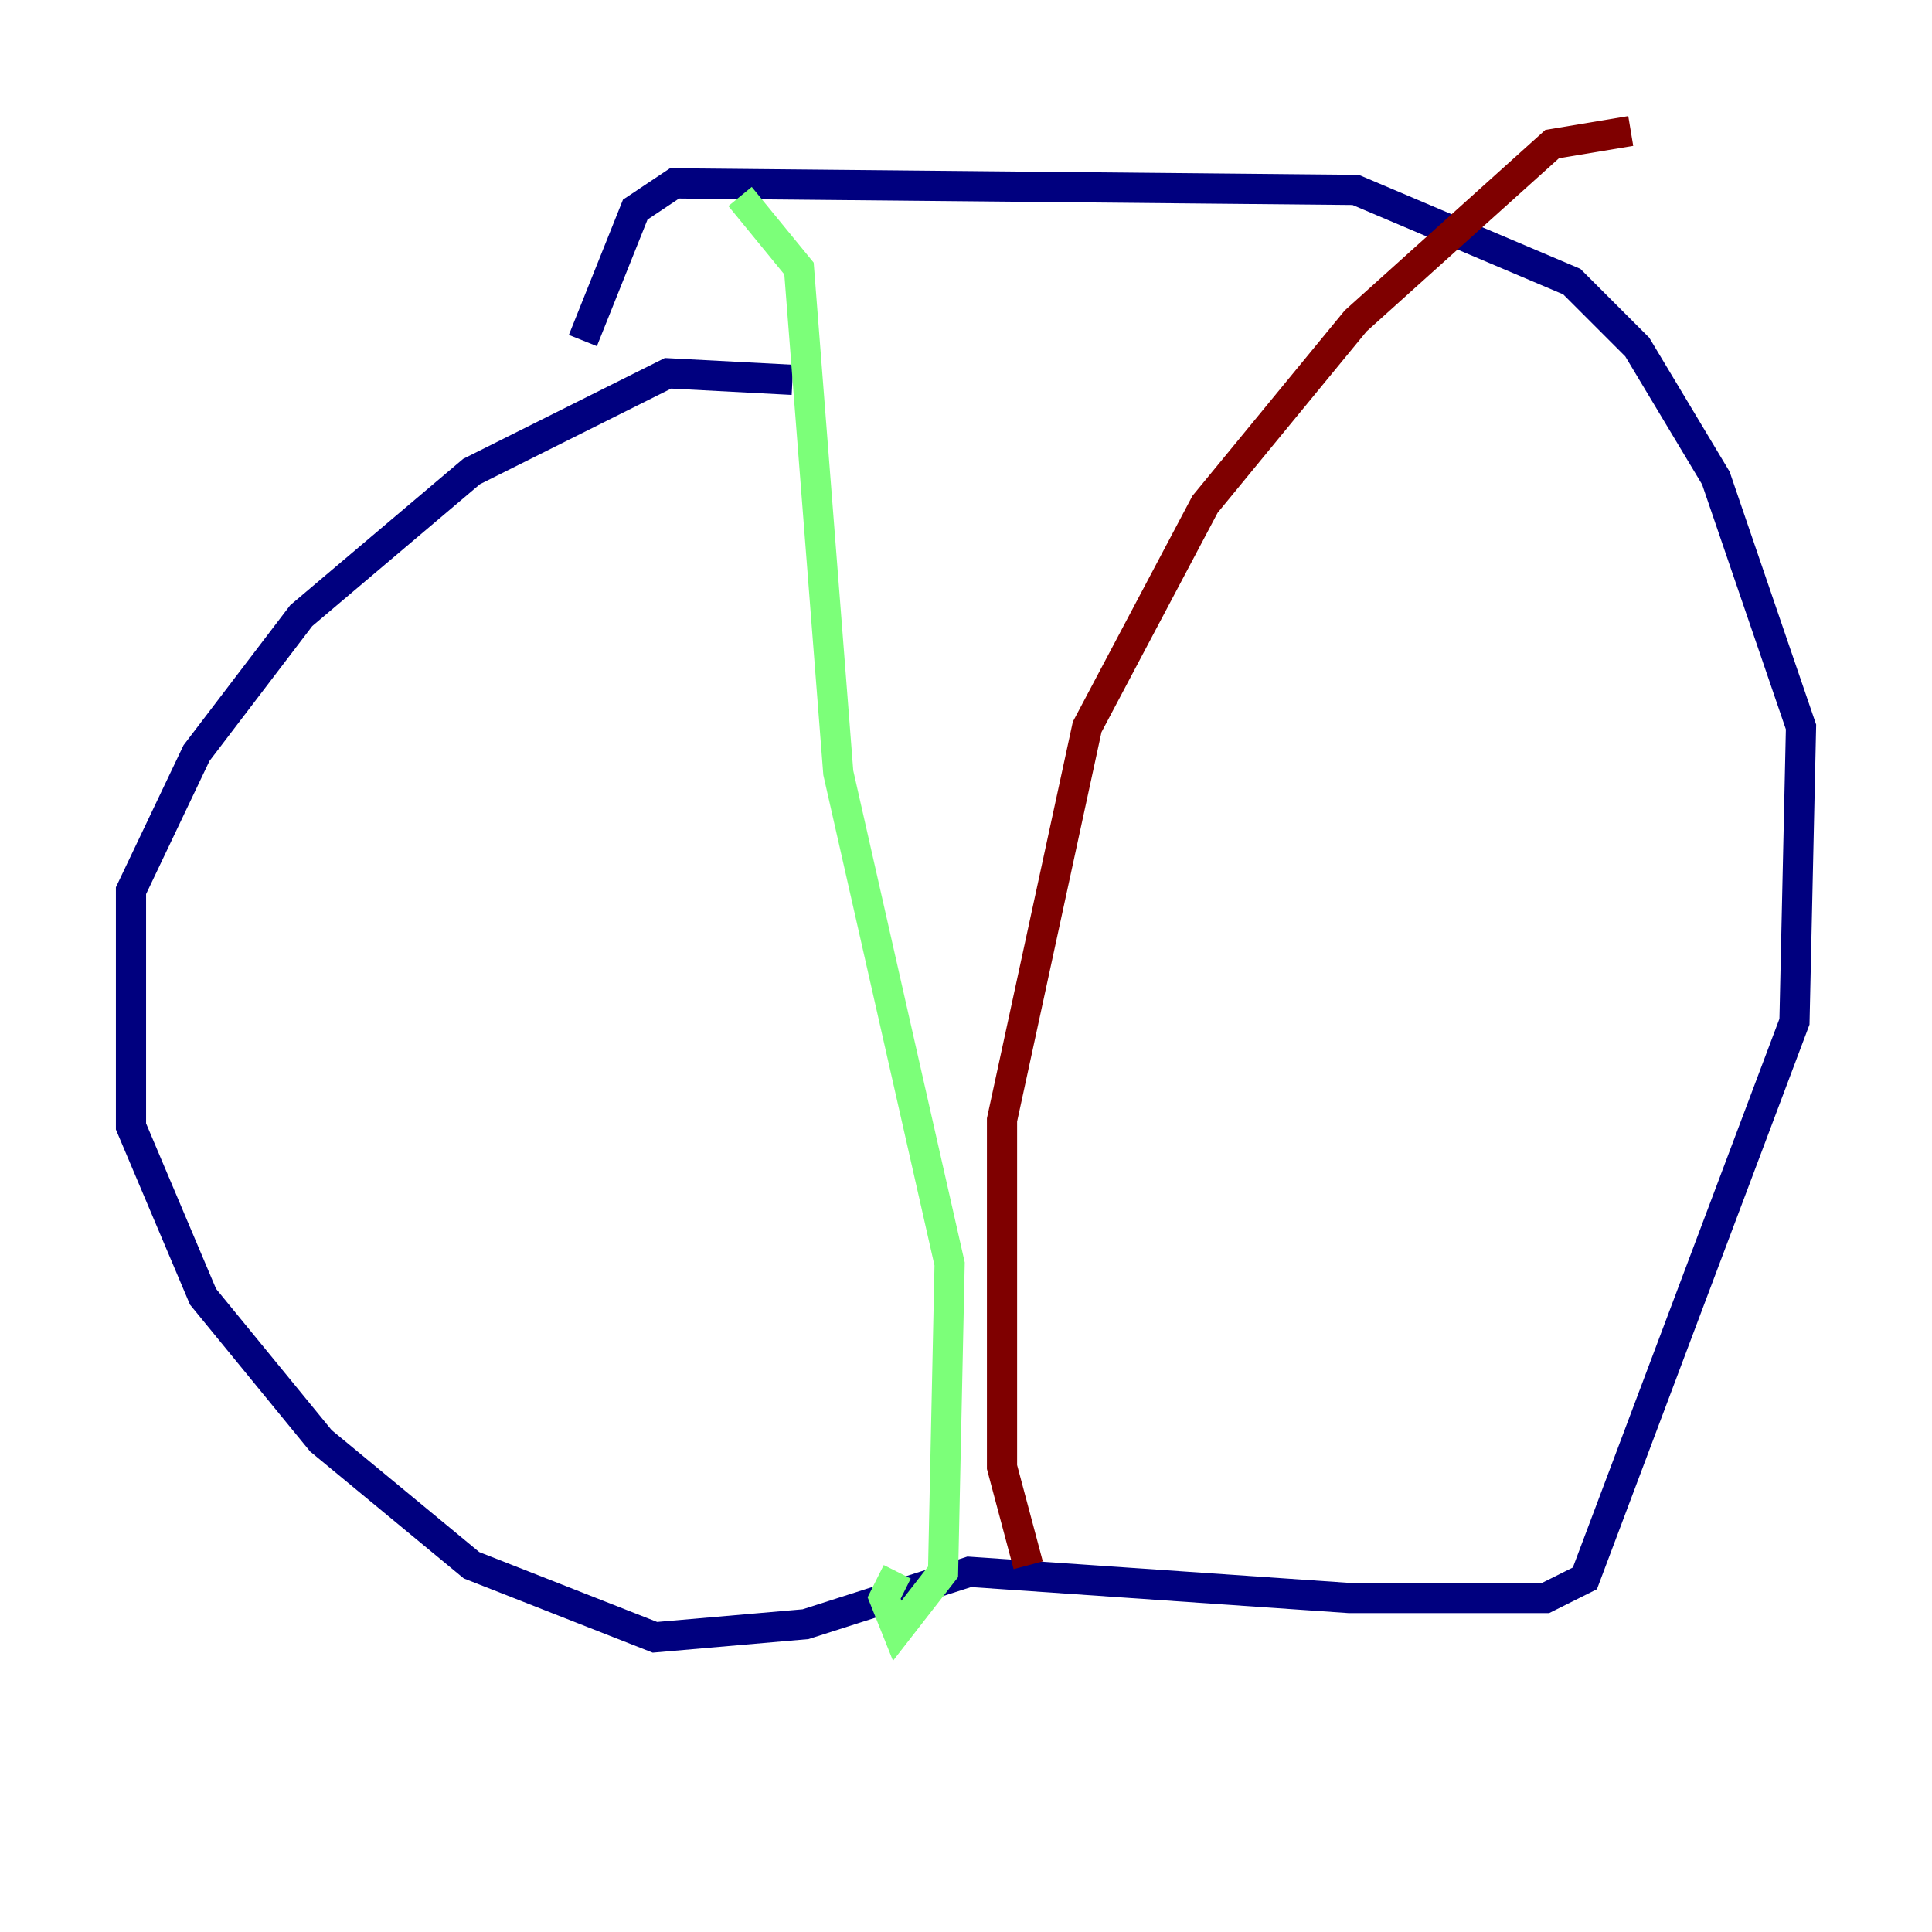 <?xml version="1.0" encoding="utf-8" ?>
<svg baseProfile="tiny" height="128" version="1.2" viewBox="0,0,128,128" width="128" xmlns="http://www.w3.org/2000/svg" xmlns:ev="http://www.w3.org/2001/xml-events" xmlns:xlink="http://www.w3.org/1999/xlink"><defs /><polyline fill="none" points="52.502,25.166 44.258,24.732 31.241,31.241 19.959,40.786 13.017,49.898 8.678,59.01 8.678,74.63 13.451,85.912 21.261,95.458 31.241,103.702 43.39,108.475 53.37,107.607 64.217,104.136 89.383,105.871 102.4,105.871 105.003,104.57 118.888,67.688 119.322,48.163 113.681,31.675 108.475,22.997 104.136,18.658 89.817,12.583 44.691,12.149 42.088,13.885 38.617,22.563" stroke="#00007f" stroke-width="2" /><polyline fill="none" points="49.031,13.017 52.936,17.79 55.539,51.2 62.915,83.742 62.481,104.136 59.444,108.041 58.576,105.871 59.444,104.136" stroke="#7cff79" stroke-width="2" /><polyline fill="none" points="108.041,8.678 102.834,9.546 89.817,21.261 79.837,33.41 72.027,48.163 66.386,74.197 66.386,97.193 68.122,103.702" stroke="#7f0000" stroke-width="2" /></svg>